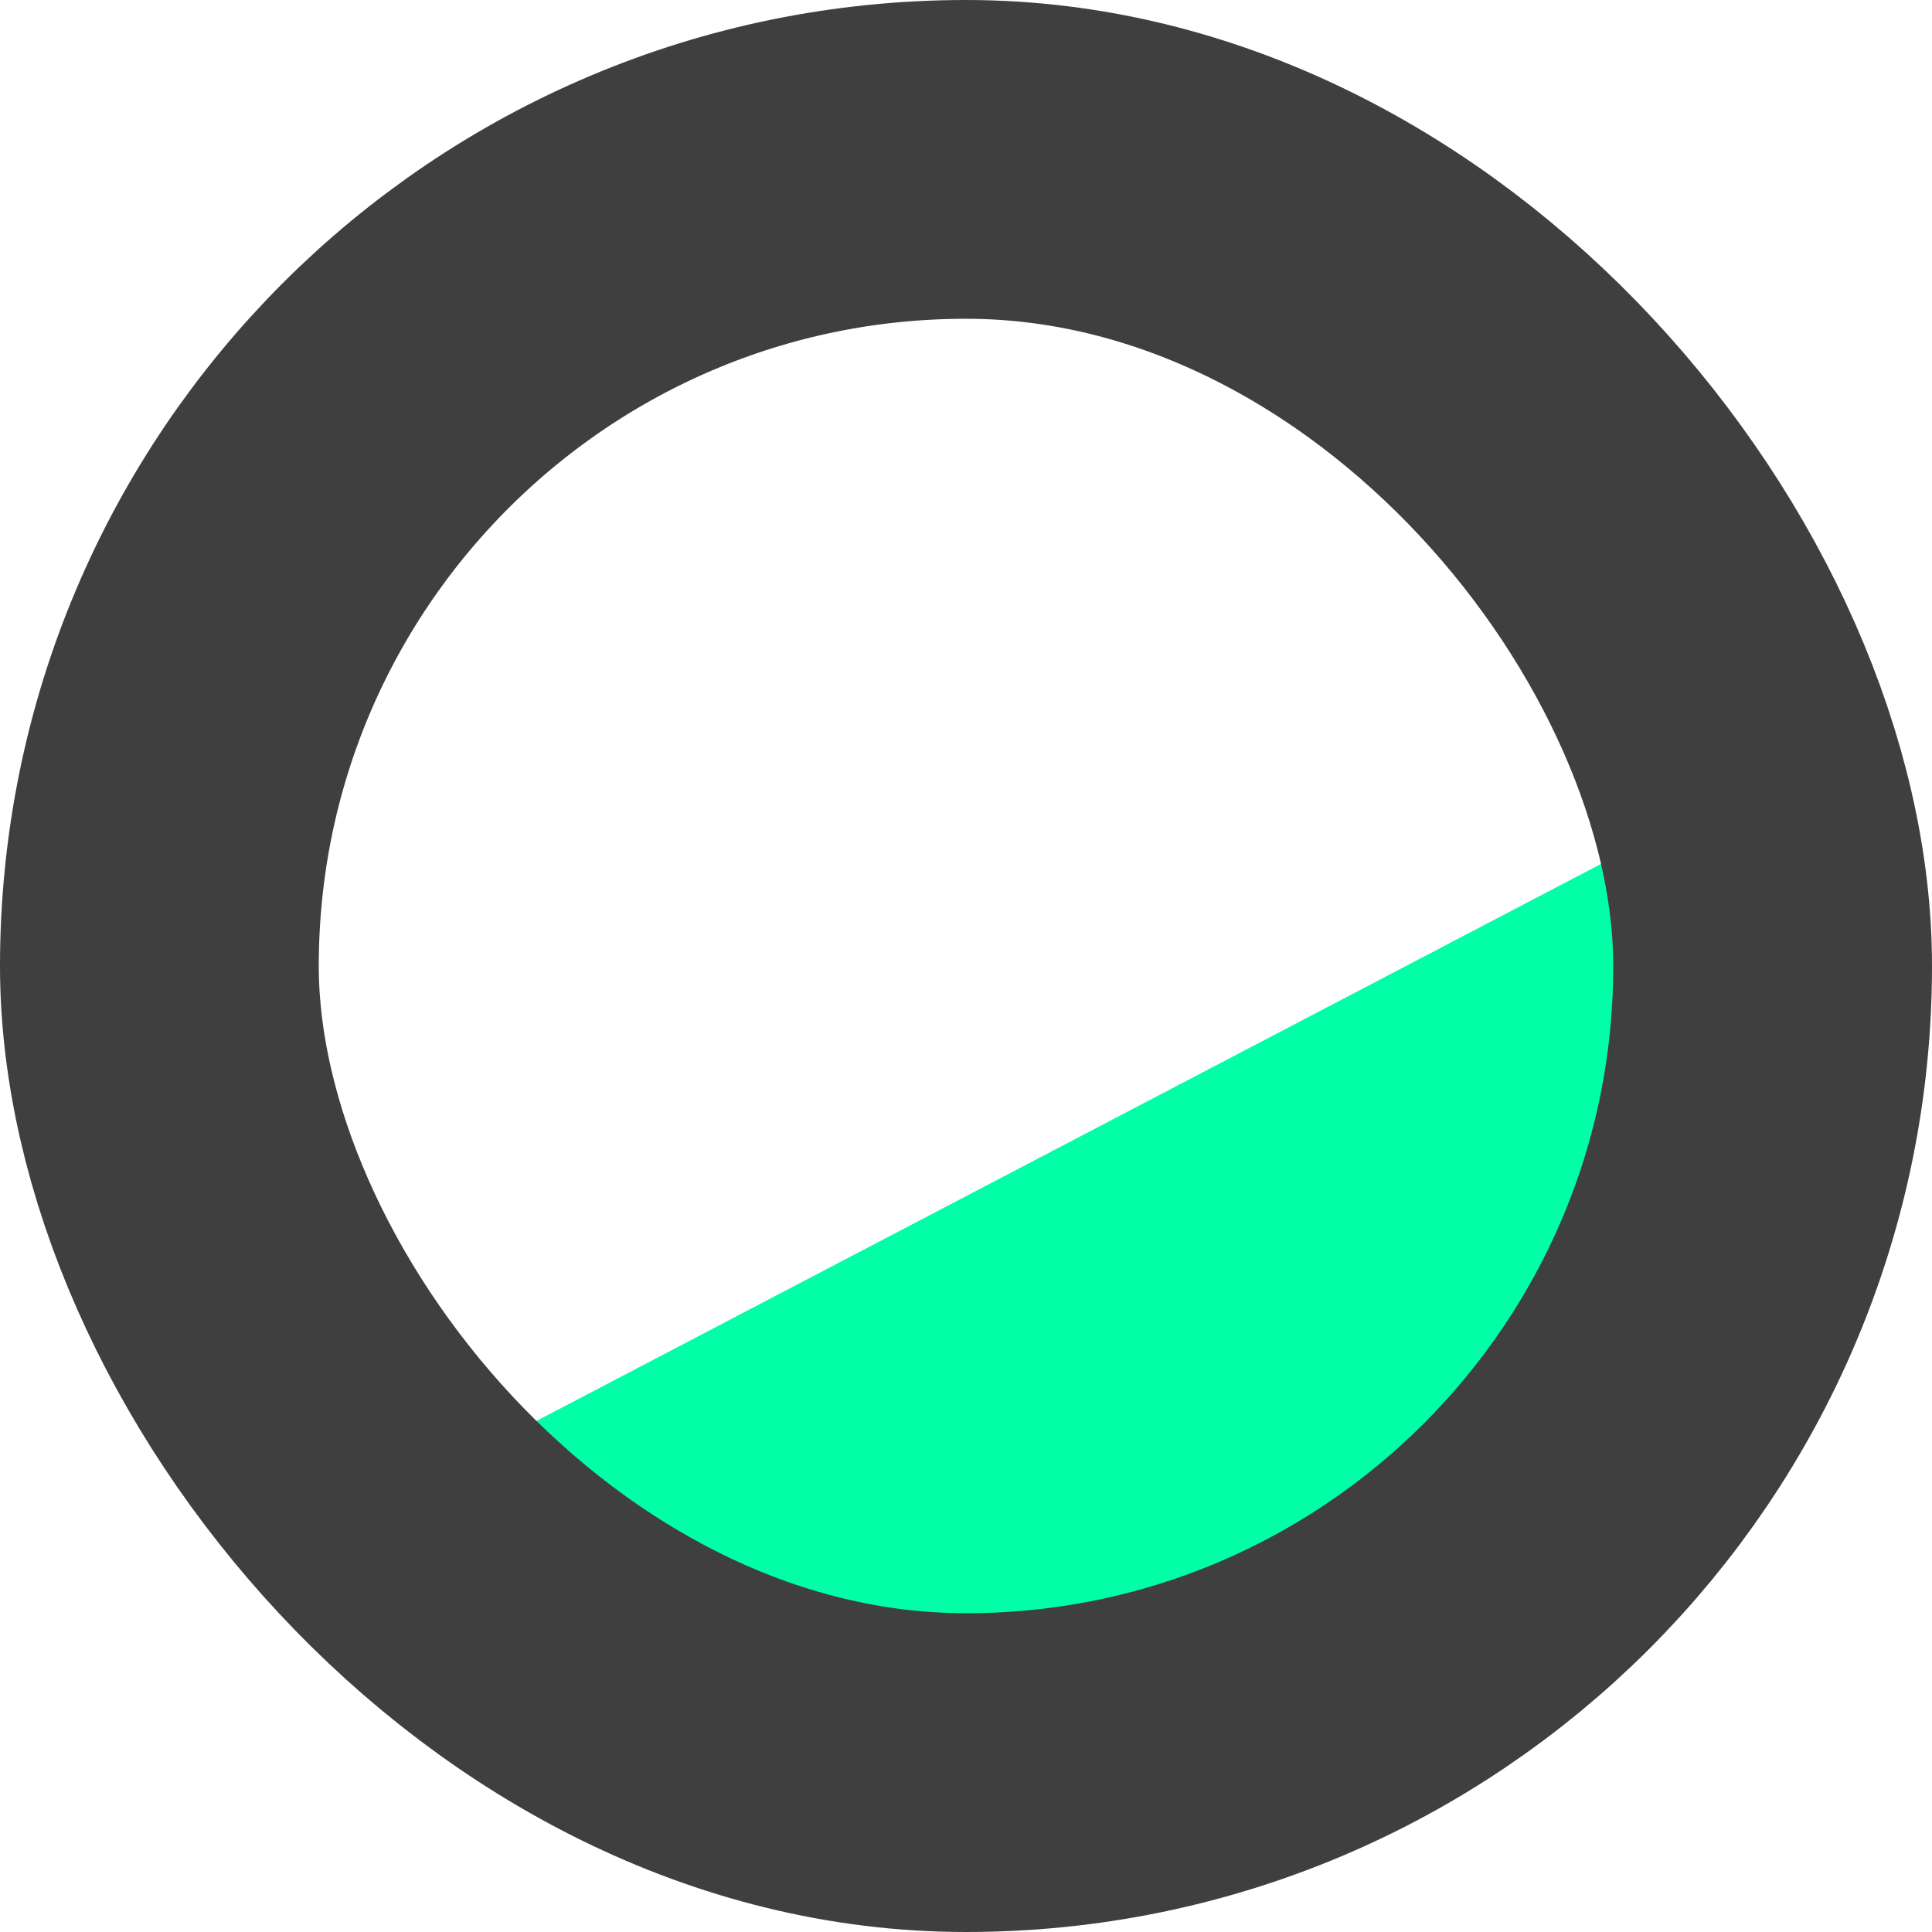 <svg xmlns="http://www.w3.org/2000/svg" xmlns:xlink="http://www.w3.org/1999/xlink" viewBox="0 0 42.426 42.426"><defs><style>.a,.d{fill:none;stroke:#3f3f3f;stroke-linecap:round;stroke-linejoin:round;}.a{stroke-width:15.42px;}.b{clip-path:url(#a);}.c{fill:#00ffa7;}.d{stroke-width:7px;}</style><clipPath id="a"><rect class="a" width="35.426" height="35.426" rx="17.713" transform="translate(0 0)"/></clipPath></defs><g transform="translate(-69.017 -6.017)"><g class="b" transform="translate(72.517 9.517)"><rect class="c" width="35.426" height="60.439" transform="translate(19.676 61.723) rotate(-117.62)"/></g><rect class="d" width="35.426" height="35.426" rx="17.713" transform="translate(72.517 9.517)"/></g></svg>